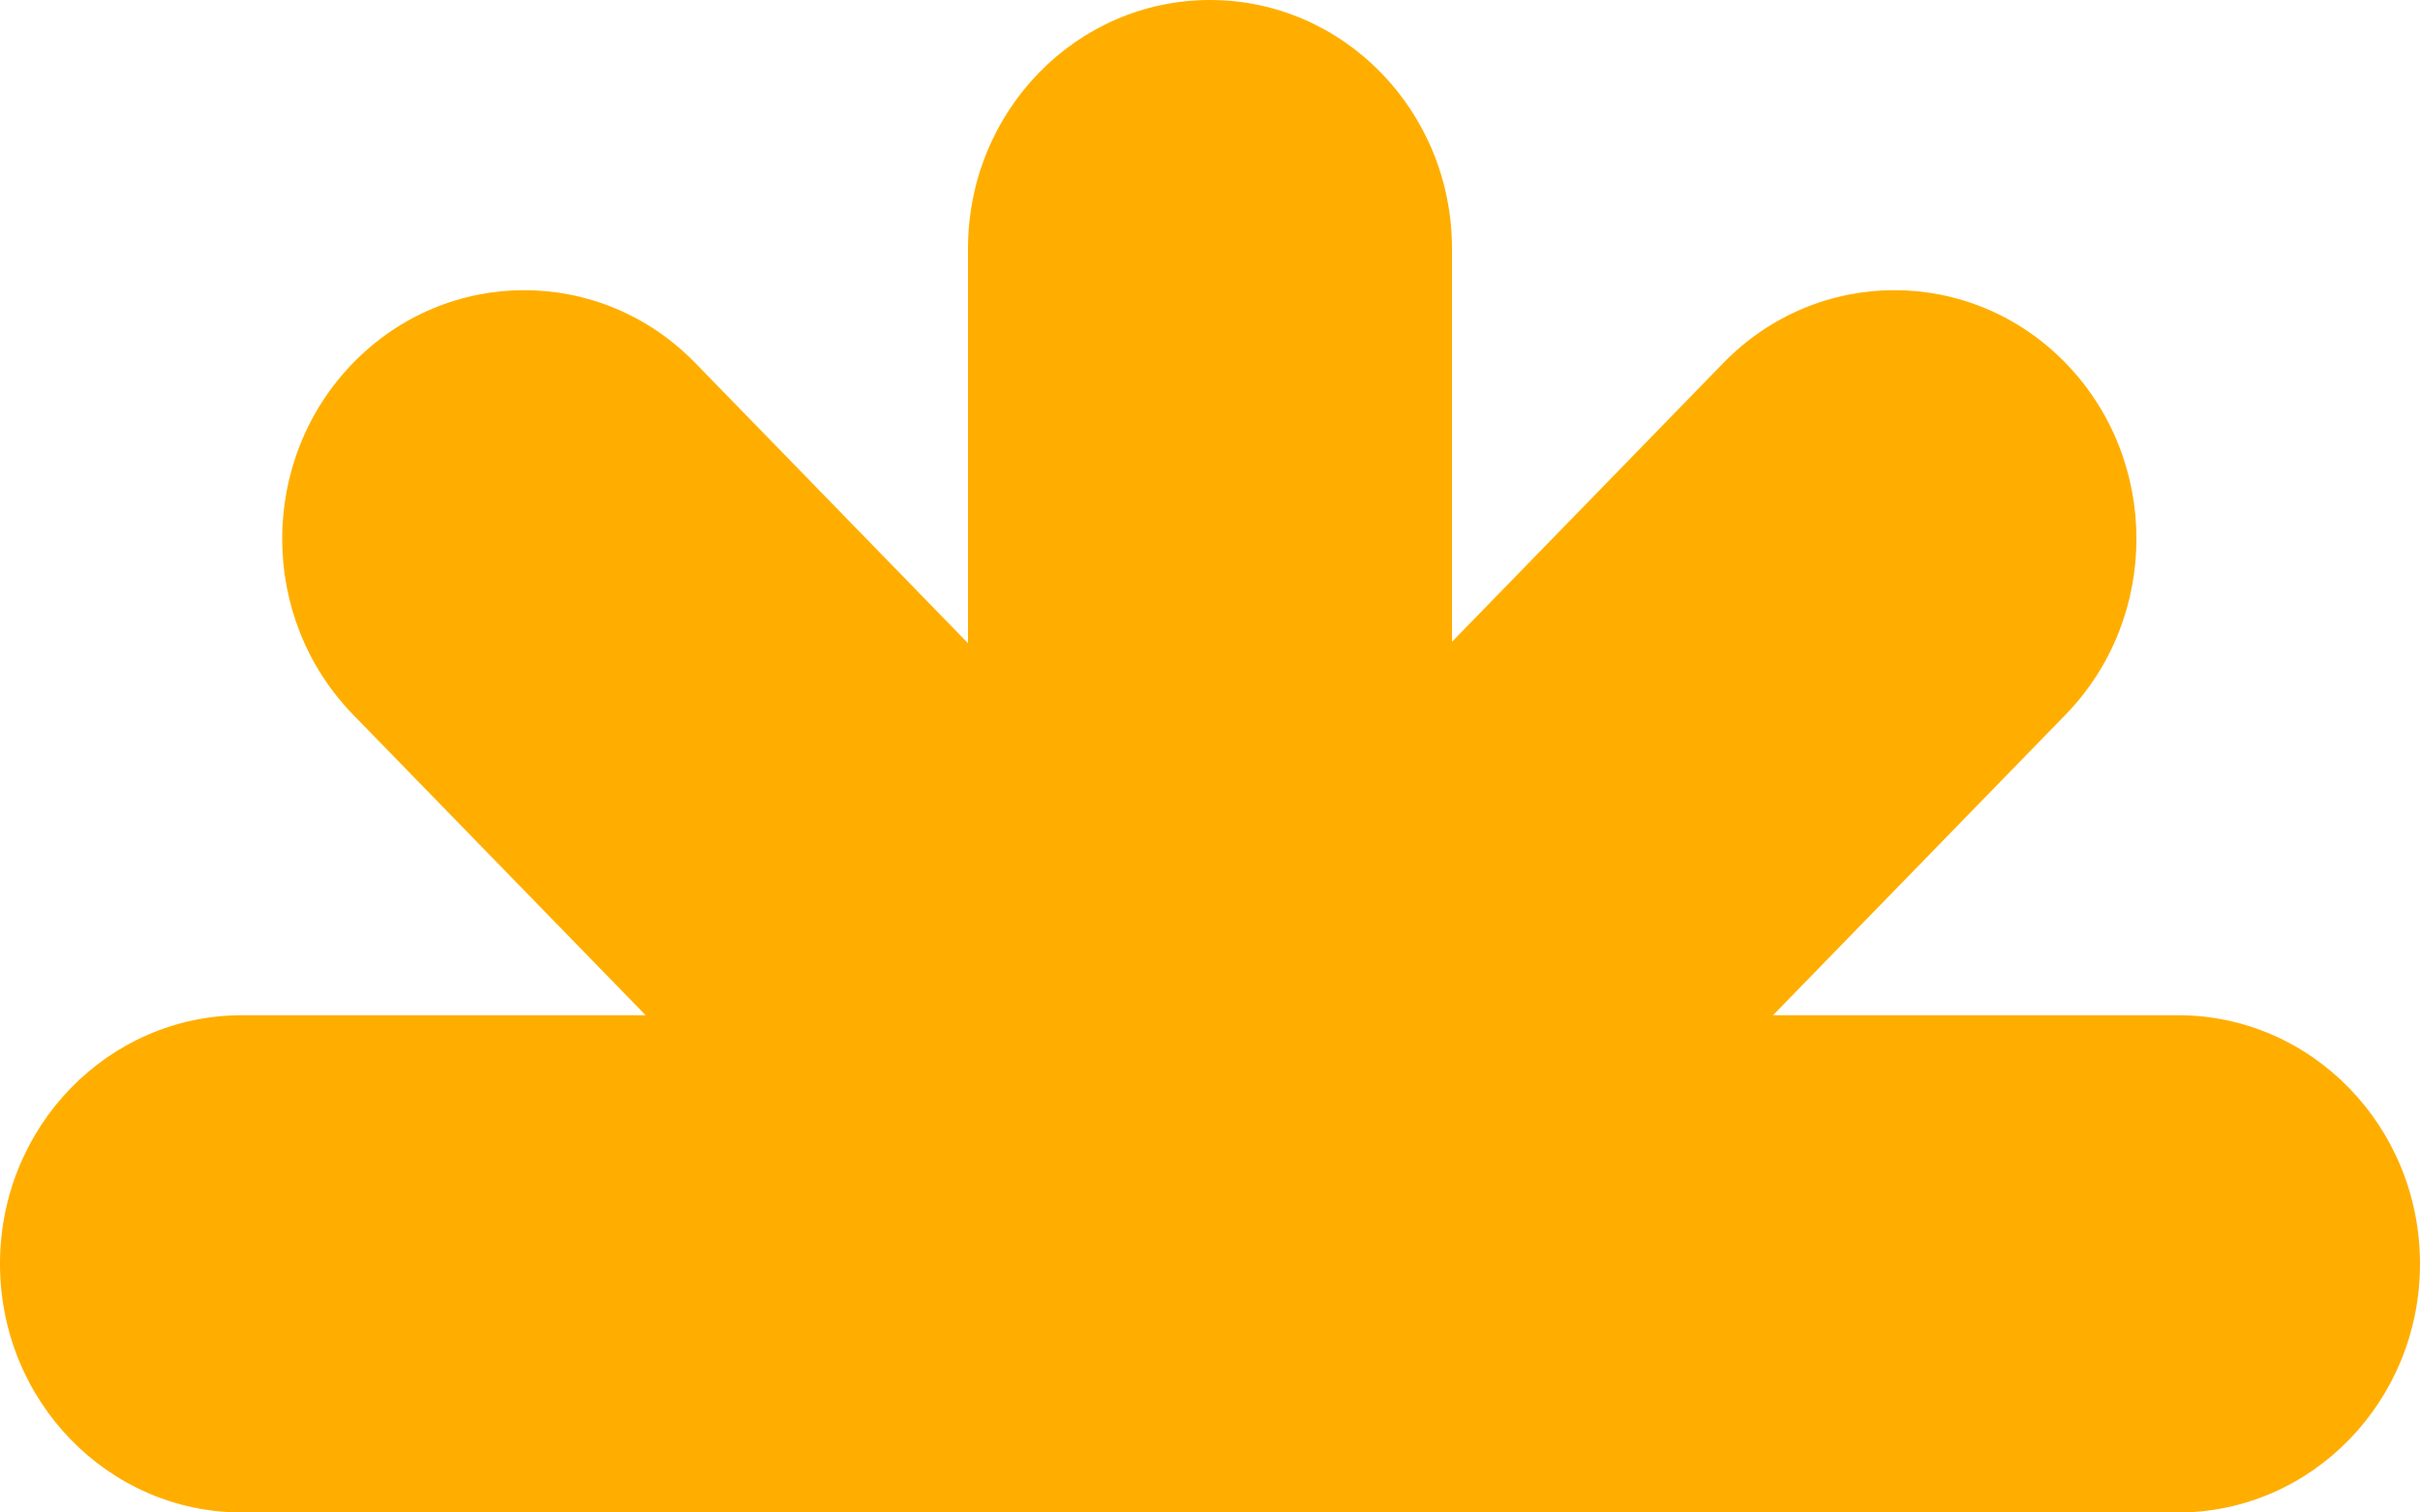<svg width="64" height="40" viewBox="0 0 64 40" fill="none" xmlns="http://www.w3.org/2000/svg">
<path fill-rule="evenodd" clip-rule="evenodd" d="M25.6 17.01V6.576C25.6 2.944 28.465 0 32 0C35.535 0 38.4 2.944 38.4 6.576V16.973L45.576 9.6C48.075 7.032 52.127 7.032 54.627 9.6C57.126 12.168 57.126 16.332 54.627 18.9L46.89 26.849H57.6C61.135 26.849 64 29.793 64 33.424C64 37.056 61.135 40 57.6 40H6.4C2.865 40 0 37.056 0 33.424C0 29.793 2.865 26.849 6.4 26.849H17.074L9.337 18.899C6.838 16.331 6.838 12.168 9.337 9.6C11.836 7.032 15.889 7.032 18.388 9.6L25.6 17.01Z" fill="#FFAE00"/>
</svg>

